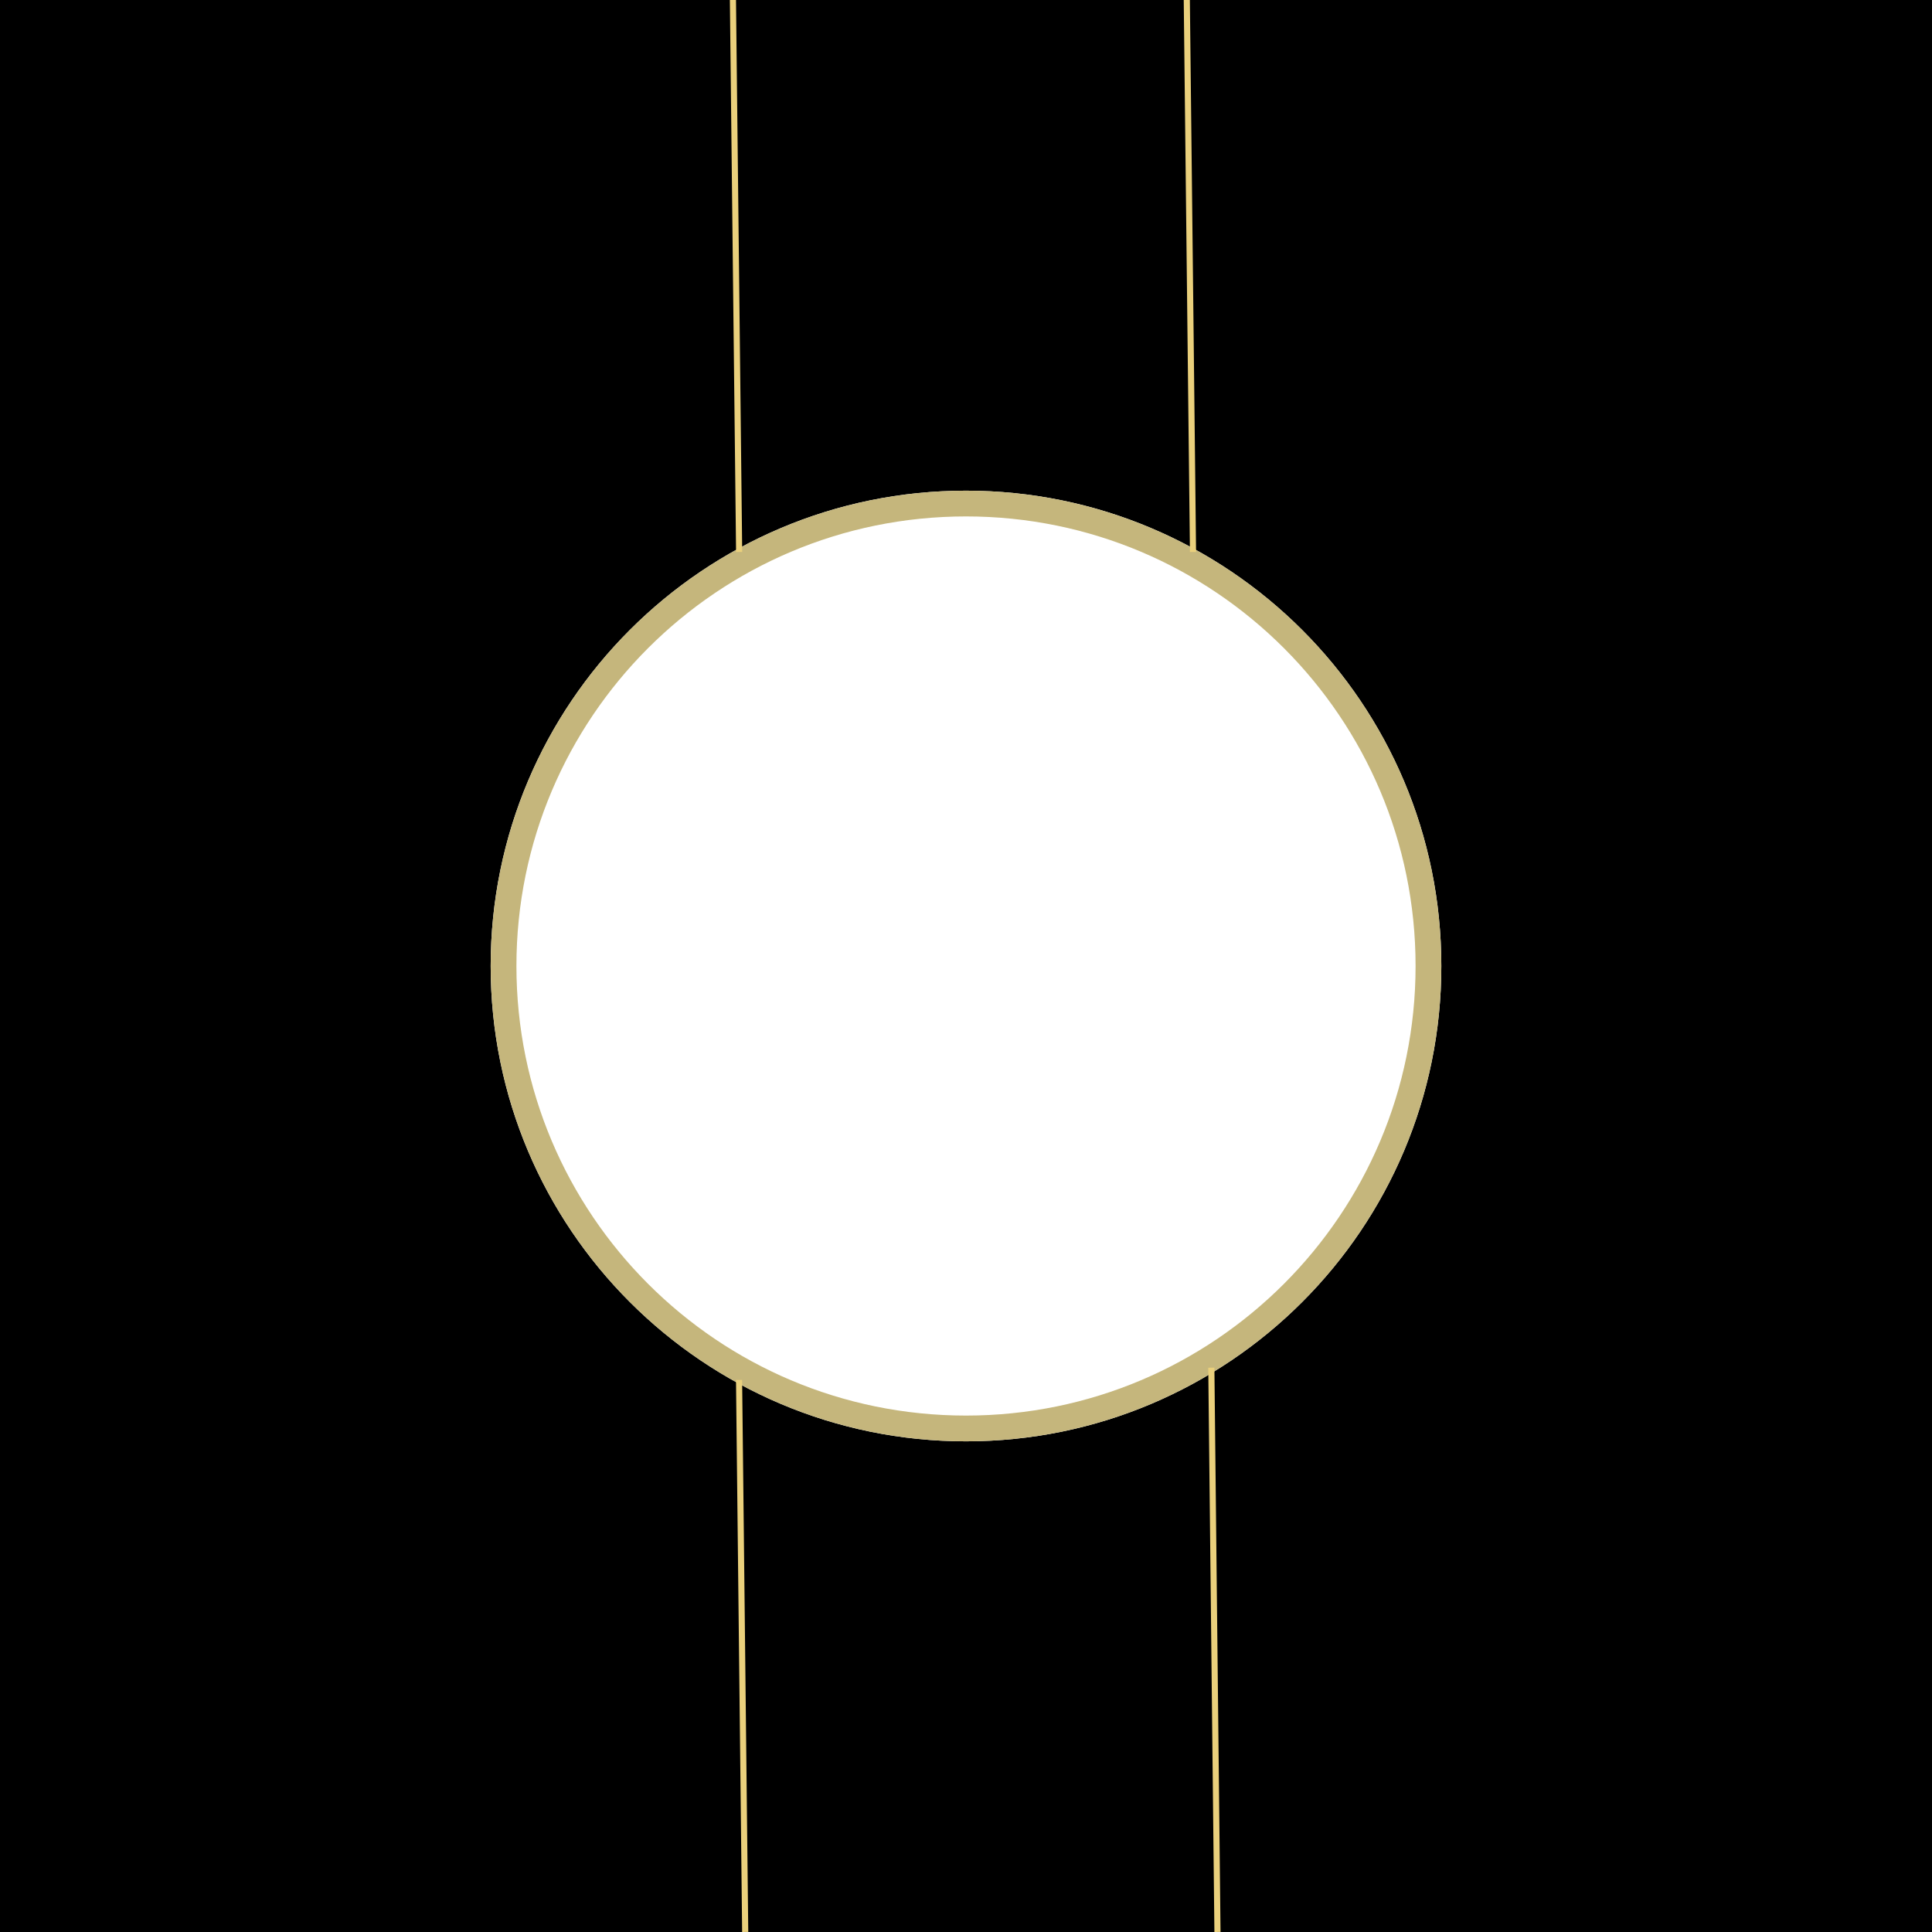 <svg width="315" height="315" viewBox="0 0 315 315" fill="none" xmlns="http://www.w3.org/2000/svg">
<g clip-path="url(#clip0_1_2)">
<path fill-rule="evenodd" clip-rule="evenodd" d="M315 0H0V315H315V0ZM235 157.5C235 114.698 200.302 80 157.5 80C114.698 80 80 114.698 80 157.5C80 200.302 114.698 235 157.5 235C200.302 235 235 200.302 235 157.5Z" fill="black"/>
<path d="M157.5 232.9C199.142 232.9 232.9 199.142 232.9 157.5C232.9 115.858 199.142 82.1 157.5 82.1C115.858 82.1 82.1 115.858 82.1 157.5C82.1 199.142 115.858 232.9 157.5 232.9Z" stroke="#C5B67C" stroke-width="4.2"/>
<line x1="119.5" y1="-0.006" x2="120.511" y2="89.994" stroke="#EAD07C"/>
<line x1="120.5" y1="224.994" x2="121.5" y2="314.994" stroke="#EAD07C"/>
<line x1="193.5" y1="-0.006" x2="194.511" y2="89.994" stroke="#EAD07C"/>
<line x1="197.5" y1="222.995" x2="198.5" y2="314.995" stroke="#EAD07C"/>
</g>
<defs>
<clipPath id="clip0_1_2">
<rect width="315" height="315" fill="white"/>
</clipPath>
</defs>
</svg>
